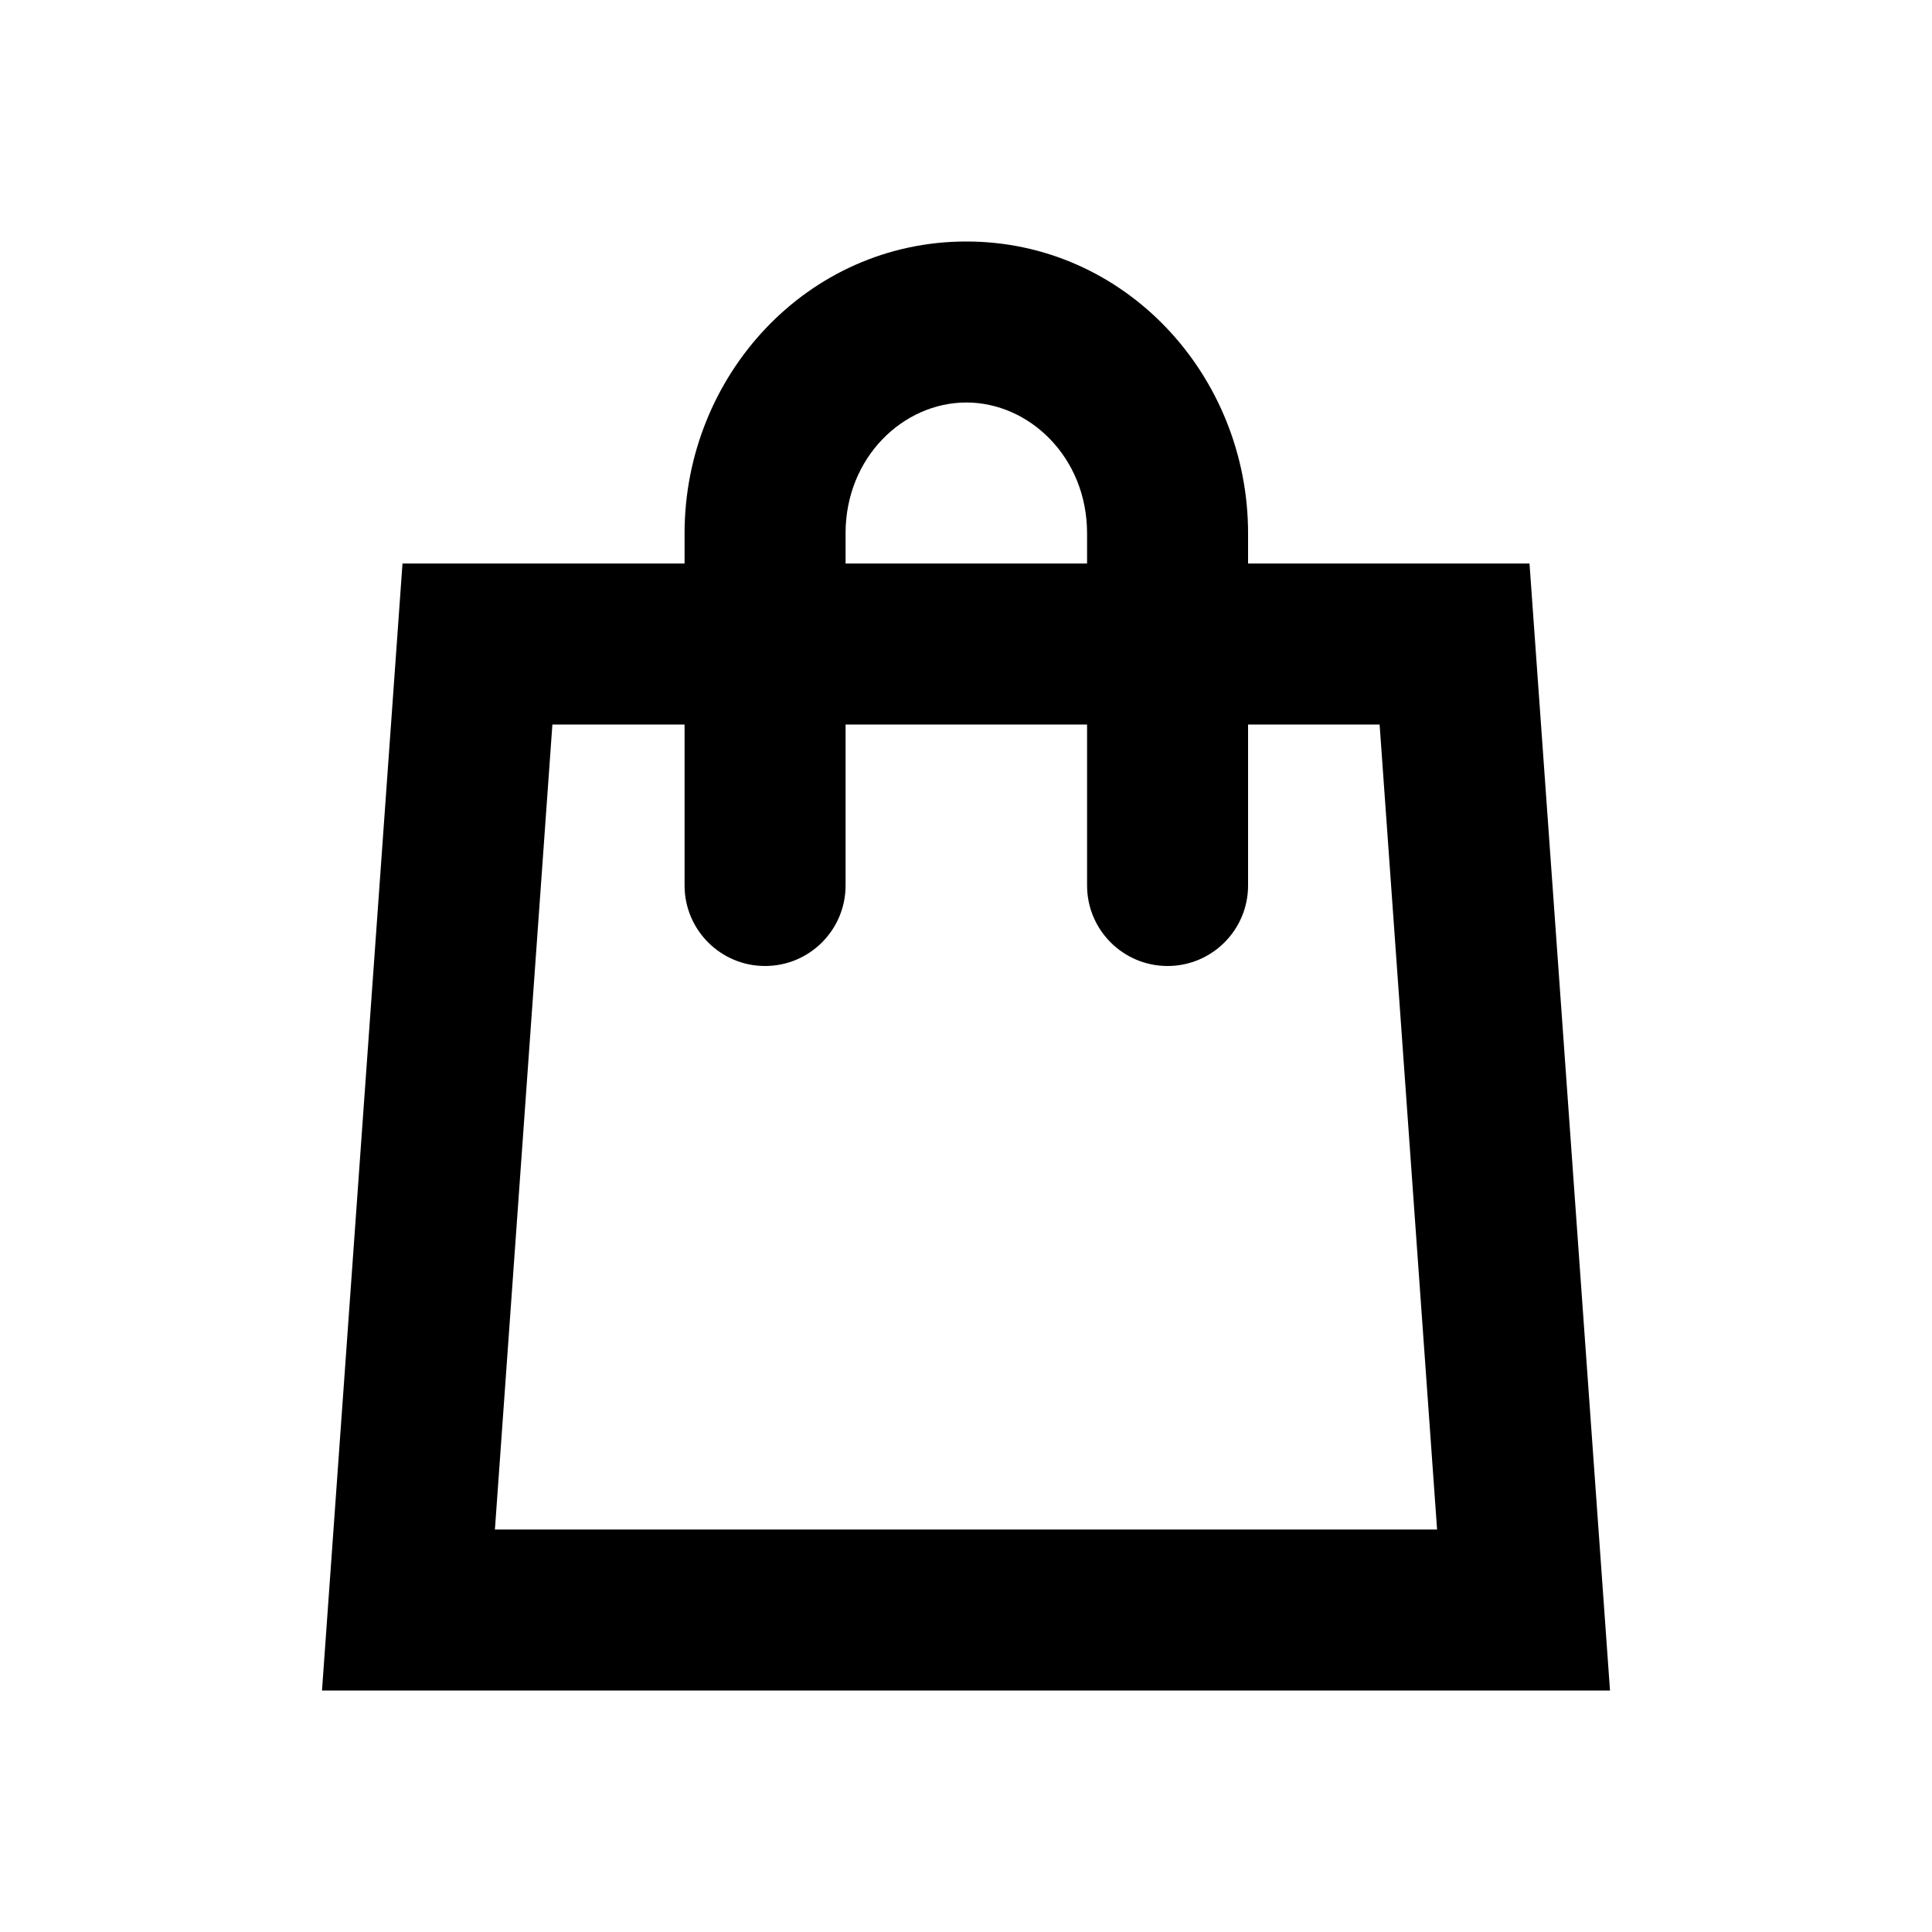<svg viewBox="0 0 24 24" focusable="false" width="24" height="24" aria-hidden="true" class="svg-icon" xmlns="http://www.w3.org/2000/svg"><path fill-rule="evenodd" clip-rule="evenodd" d="M8.504 7v-.375C8.504 4.67 10.025 3 12.004 3s3.5 1.669 3.5 3.625V7H19l1 14H4L5 7h3.504zm2-.375c0-.944.717-1.625 1.5-1.625s1.5.681 1.5 1.625V7h-3v-.375zm-2 2.375v2c0 .552.448 1 1 1s1-.448 1-1V9h3v2c0 .552.448 1 1 1s1-.448 1-1V9h1.634l.714 10H6.148l.714-10H8.504z"></path></svg>